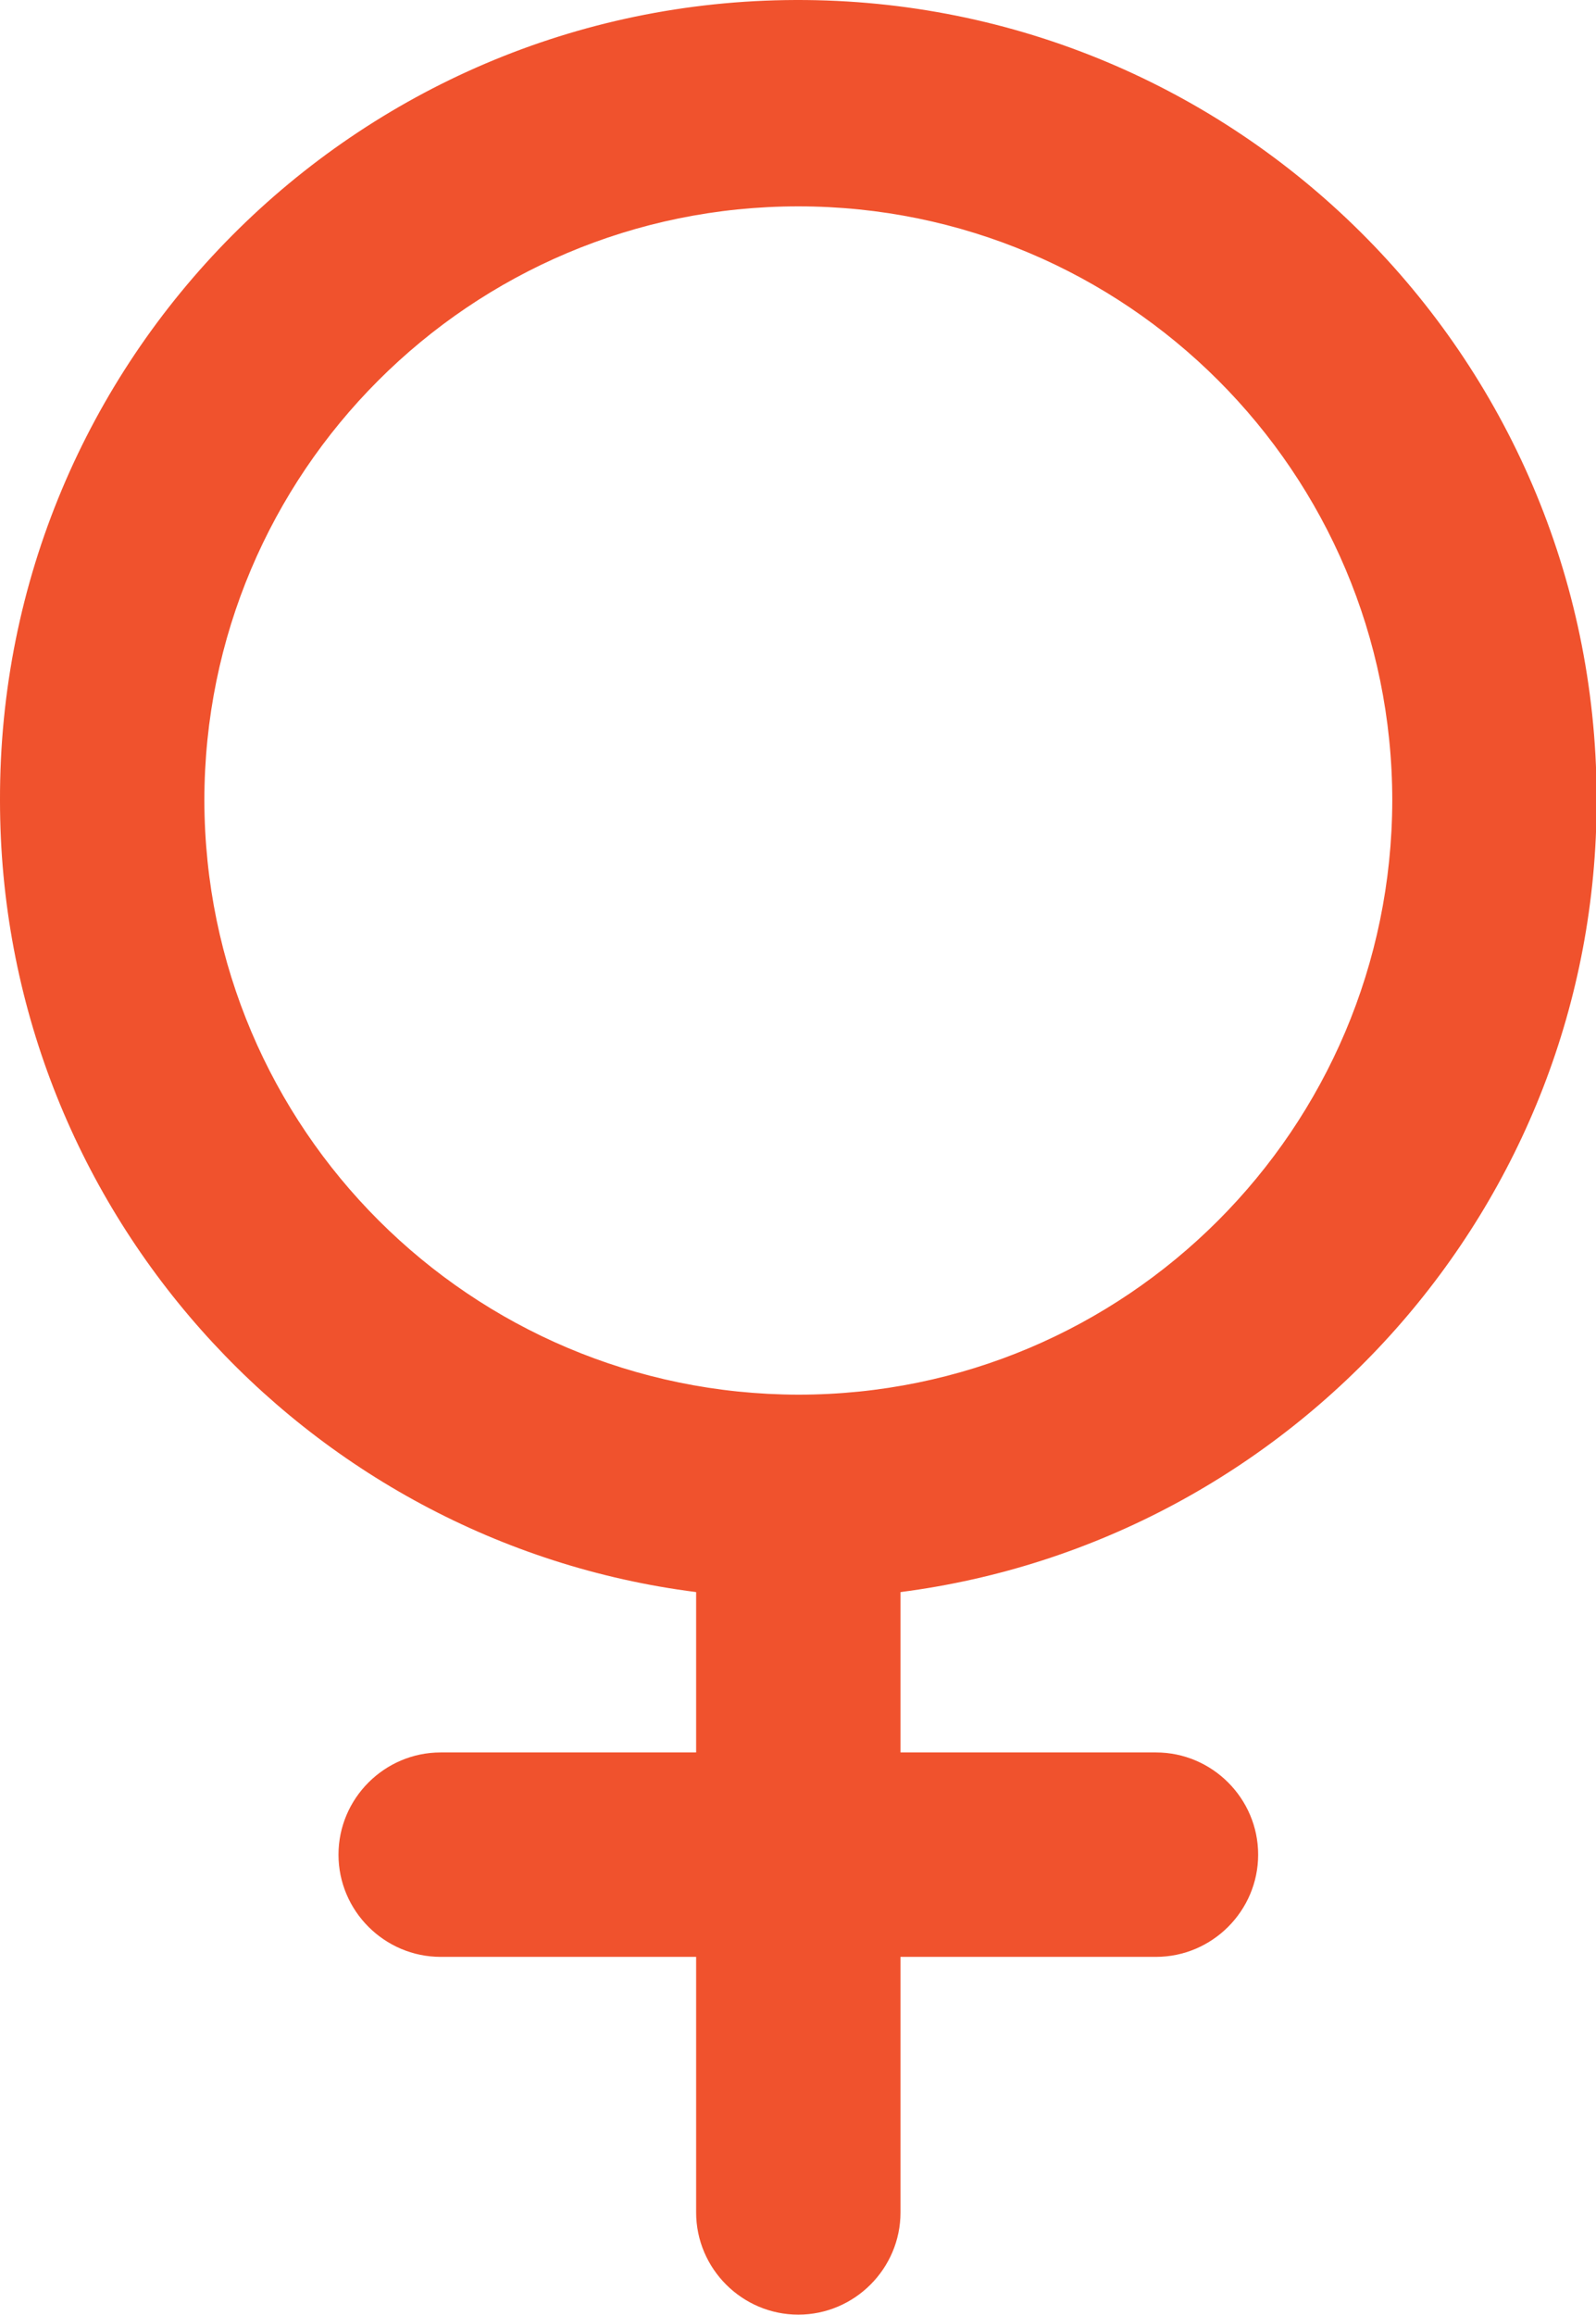 <?xml version="1.0" encoding="utf-8"?>
<!-- Generator: Adobe Illustrator 23.0.1, SVG Export Plug-In . SVG Version: 6.00 Build 0)  -->
<svg version="1.1" id="Layer_1" xmlns="http://www.w3.org/2000/svg" xmlns:xlink="http://www.w3.org/1999/xlink" x="0px" y="0px"
	 viewBox="0 0 249.9 362.4" style="enable-background:new 0 0 249.9 362.4;" xml:space="preserve">
<style type="text/css">
	.st0{fill:#F0522D;}
</style>
<path class="st0" d="M124.6,0C55.6,0.2-0.2,56.3,0,125.3c0,63.5,47.6,116.1,109,123.9v25.1h-40c-8.8,0-16,7.2-16,16s7.2,16,16,16h40
	v40c0,8.8,7.2,16,16,16s16-7.2,16-16v-40h40c8.8,0,16-7.2,16-16s-7.2-16-16-16h-40v-25.1c61.4-7.9,109-60.5,109-123.9h0
	c0-0.2,0-0.5,0-0.7C249.7,55.6,193.6-0.2,124.6,0z M125,218.3c-51.3-0.1-92.9-41.6-93-93c0-51.3,41.6-93,93-93c51.3,0,93,41.6,93,93
	C217.9,176.7,176.3,218.3,125,218.3z"/>
</svg>
